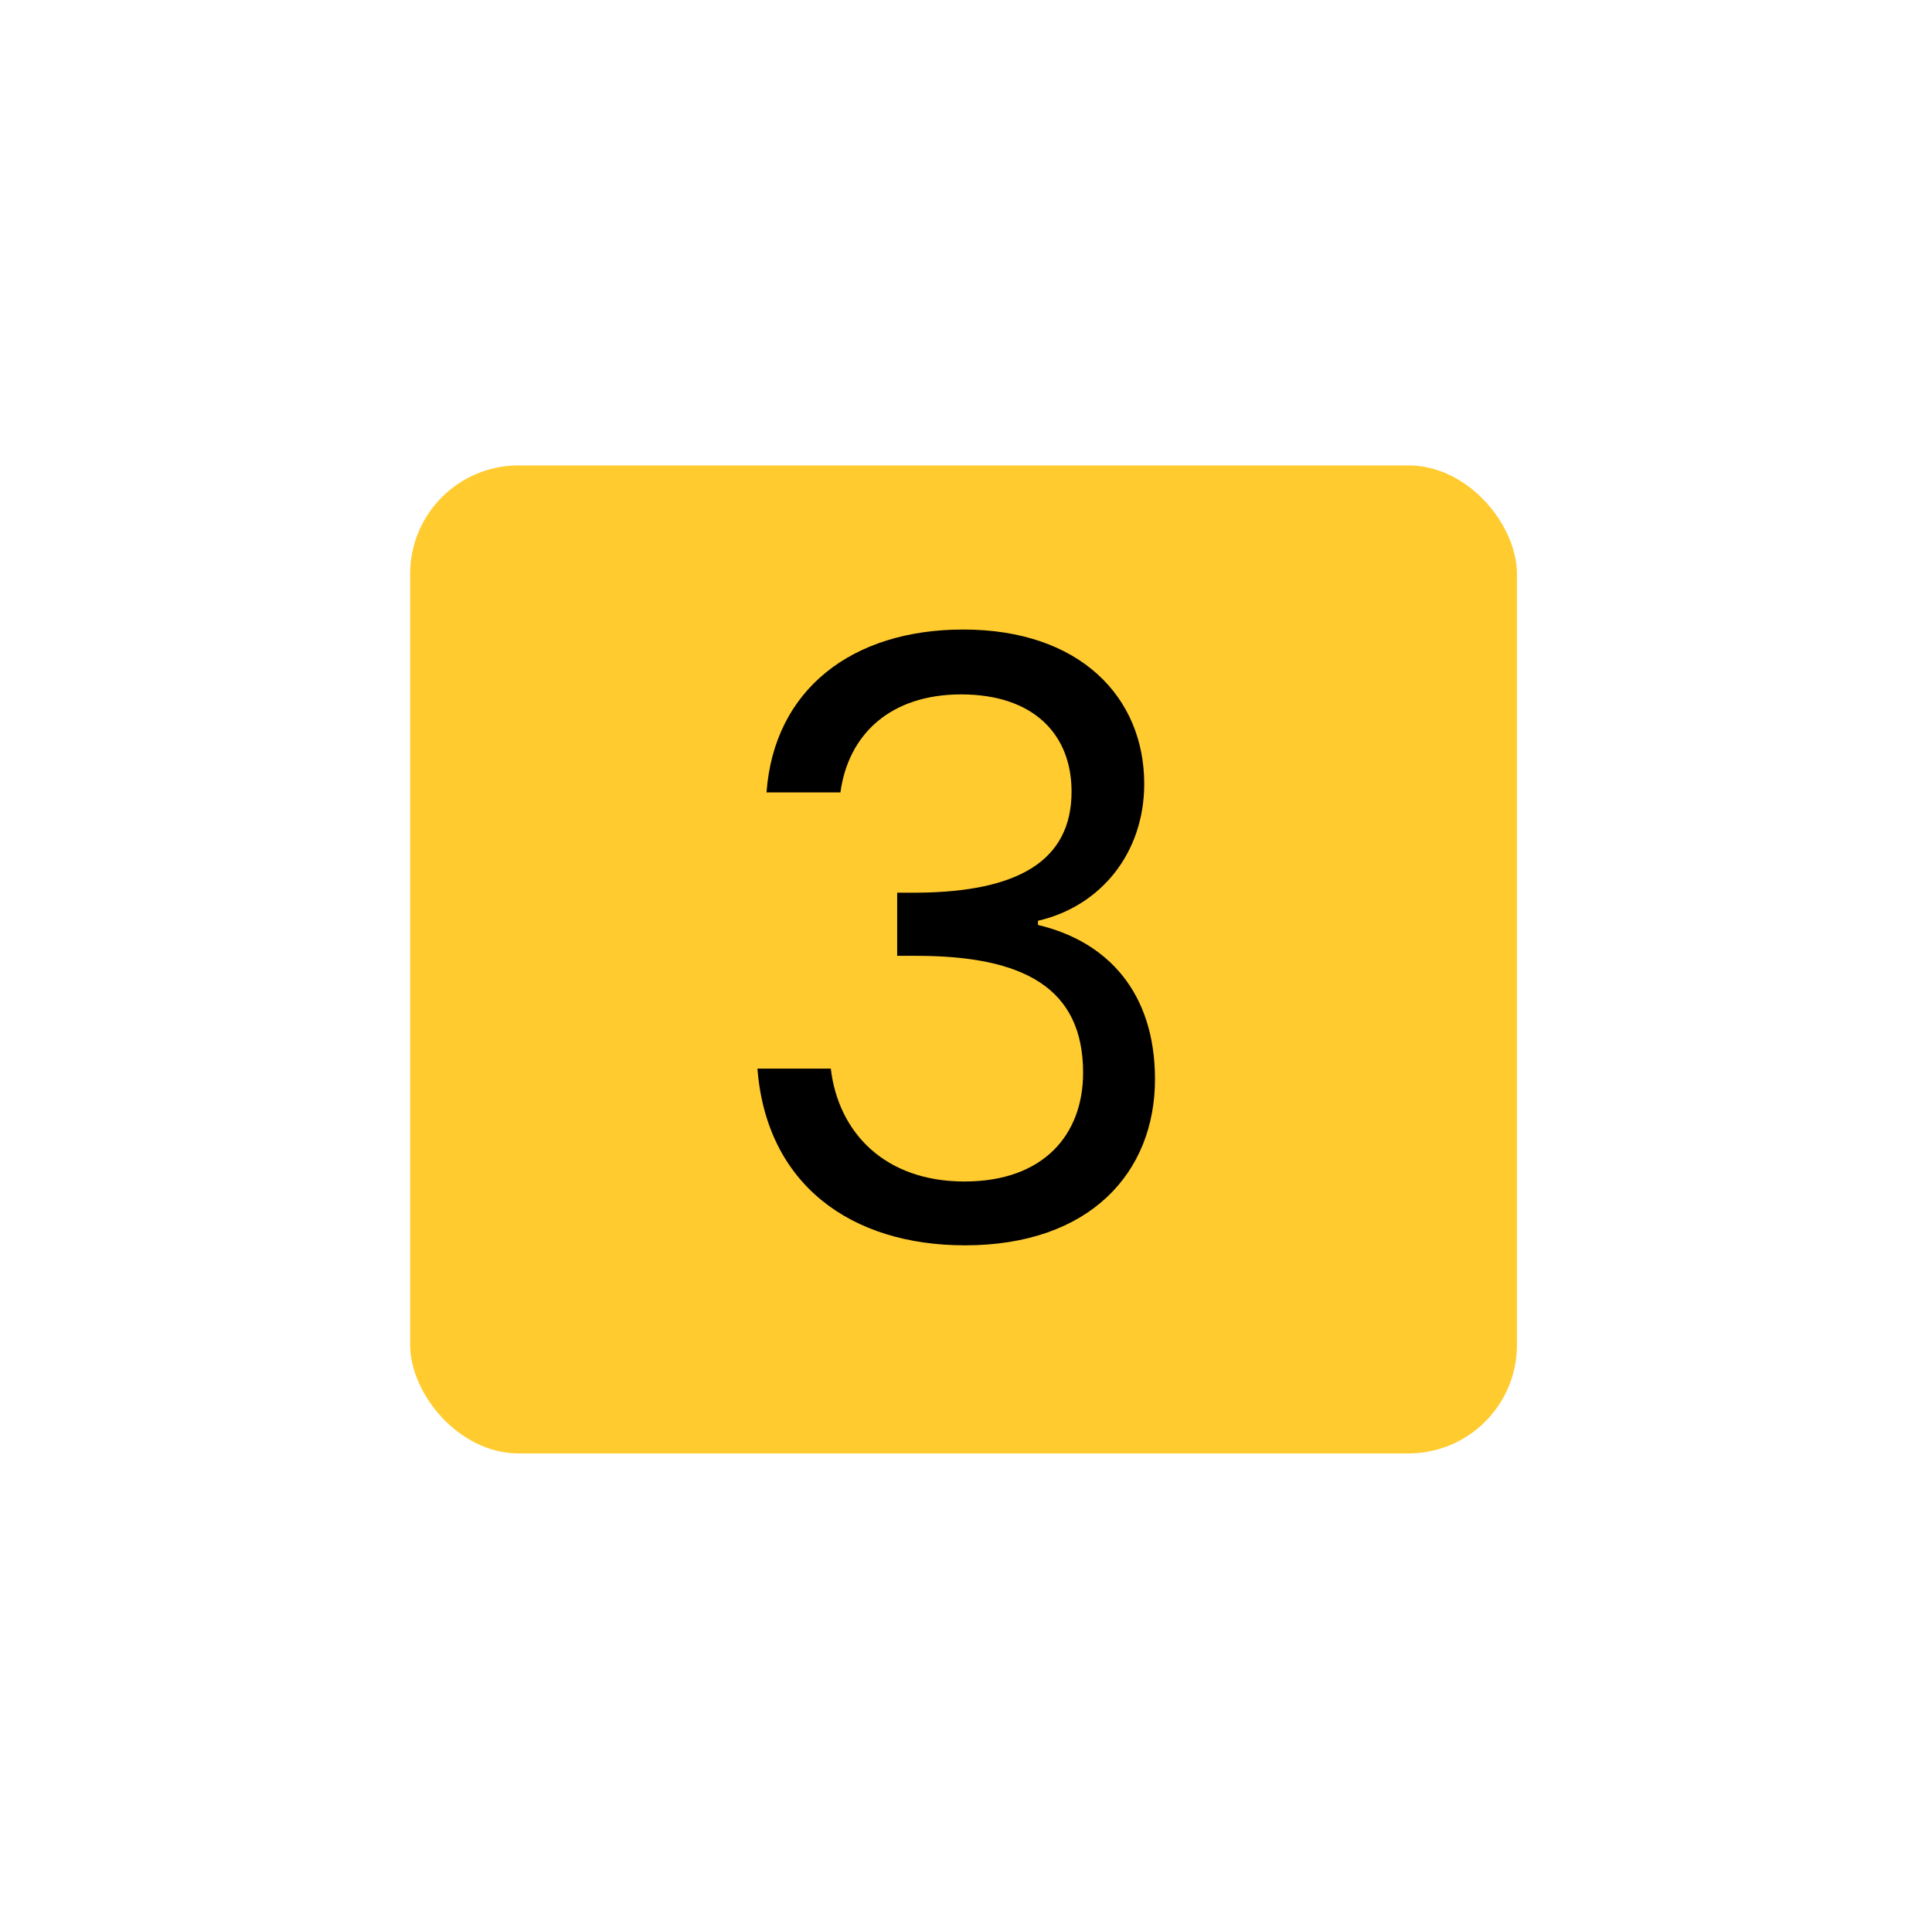 <svg id="Layer_1" data-name="Layer 1" xmlns="http://www.w3.org/2000/svg" viewBox="0 0 220.92 219.61"><defs><style>.cls-1{fill:#ffcb2f;}</style></defs><title>3</title><rect class="cls-1" x="46.9" y="53.23" width="126.56" height="113" rx="12.4" ry="12.4"/><path d="M110.14,72c13.39,0,20.7,7.78,20.7,17.65,0,7.88-4.94,14-12.15,15.66v.48c8,1.89,13.38,7.77,13.38,17.64,0,10.63-7.4,19-21.73,19-13,0-22.69-6.92-23.73-20.21H95c.86,7.31,6.17,12.91,15.28,12.91s13.57-5.41,13.57-12.44c0-9.67-6.74-13.37-19.07-13.37h-2.19v-7.22h2.28c11.48-.09,17.66-3.6,17.66-11.57,0-6.56-4.37-11.11-12.63-11.11C101.79,79.43,97,84,96.1,90.63H87.65C88.51,78.86,97.43,72,110.14,72Z"/></svg>